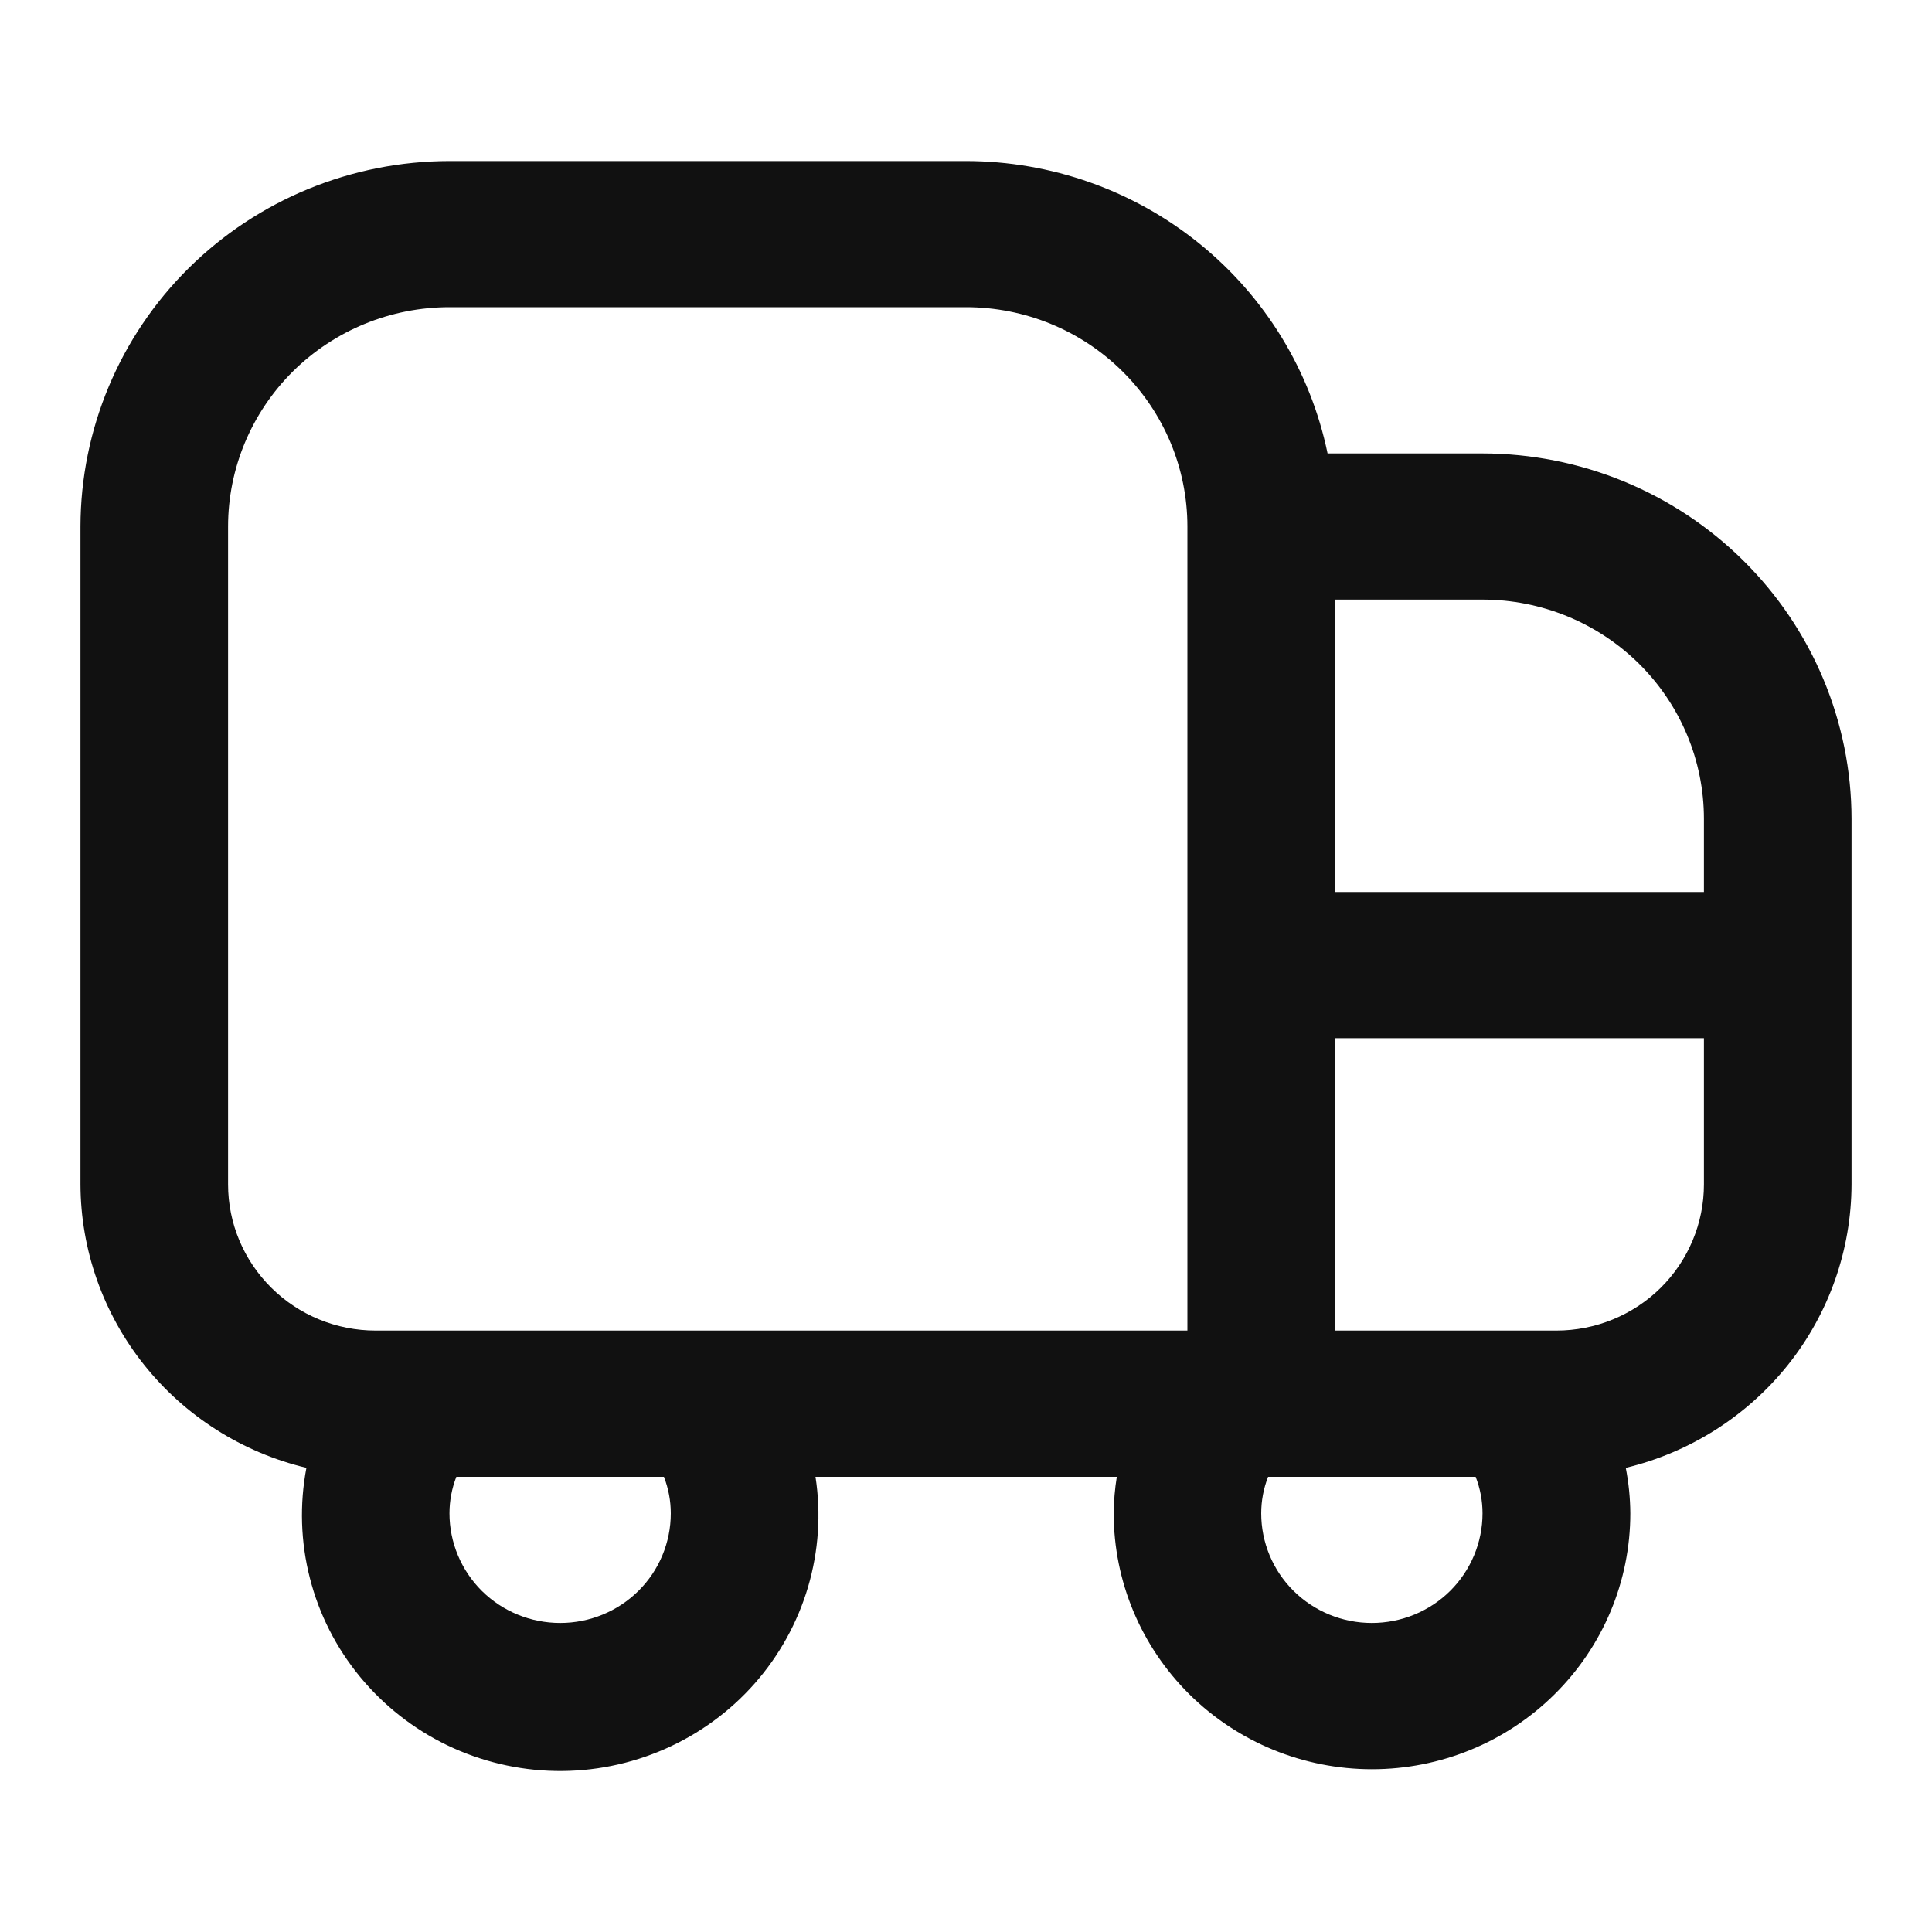 <svg width="20" height="20" viewBox="0 0 20 20" fill="none" xmlns="http://www.w3.org/2000/svg">
<path d="M15.347 4.694H13.743C13.566 3.84 13.097 3.072 12.415 2.521C11.733 1.969 10.88 1.668 10 1.667H4.653C3.64 1.668 2.669 2.067 1.953 2.776C1.237 3.485 0.835 4.447 0.833 5.45L0.833 12.261C0.835 12.938 1.067 13.596 1.491 14.128C1.915 14.66 2.507 15.036 3.172 15.195C3.1 15.573 3.112 15.963 3.208 16.337C3.303 16.71 3.48 17.058 3.726 17.357C3.972 17.656 4.28 17.898 4.63 18.067C4.98 18.235 5.362 18.326 5.751 18.333C6.14 18.34 6.526 18.262 6.882 18.106C7.237 17.95 7.555 17.719 7.811 17.429C8.067 17.139 8.256 16.797 8.365 16.428C8.474 16.058 8.501 15.669 8.442 15.288H11.561C11.541 15.413 11.53 15.539 11.529 15.666C11.529 16.369 11.811 17.042 12.312 17.539C12.814 18.036 13.494 18.315 14.203 18.315C14.912 18.315 15.592 18.036 16.093 17.539C16.595 17.042 16.877 16.369 16.877 15.666C16.876 15.508 16.86 15.35 16.83 15.195C17.495 15.035 18.086 14.659 18.51 14.128C18.934 13.596 19.165 12.938 19.167 12.261V8.477C19.166 7.474 18.763 6.512 18.047 5.803C17.331 5.094 16.36 4.695 15.347 4.694ZM17.639 8.477V9.234H13.819V6.207H15.347C15.955 6.207 16.538 6.446 16.968 6.872C17.398 7.298 17.639 7.875 17.639 8.477ZM2.361 12.261V5.45C2.361 4.848 2.603 4.271 3.032 3.845C3.462 3.419 4.045 3.18 4.653 3.18H10C10.608 3.18 11.191 3.419 11.62 3.845C12.05 4.271 12.292 4.848 12.292 5.45V13.774H3.889C3.484 13.774 3.095 13.615 2.809 13.331C2.522 13.047 2.361 12.662 2.361 12.261ZM6.944 15.666C6.944 15.967 6.824 16.256 6.609 16.469C6.394 16.682 6.103 16.801 5.799 16.801C5.495 16.801 5.203 16.682 4.988 16.469C4.774 16.256 4.653 15.967 4.653 15.666C4.653 15.537 4.677 15.409 4.724 15.288H6.873C6.92 15.409 6.944 15.537 6.944 15.666ZM14.201 16.801C13.898 16.801 13.606 16.682 13.391 16.469C13.176 16.256 13.056 15.967 13.056 15.666C13.056 15.537 13.08 15.409 13.127 15.288H15.276C15.323 15.409 15.347 15.537 15.347 15.666C15.347 15.967 15.226 16.256 15.012 16.469C14.797 16.682 14.505 16.801 14.201 16.801ZM16.111 13.774H13.819V10.747H17.639V12.261C17.639 12.662 17.478 13.047 17.192 13.331C16.905 13.615 16.516 13.774 16.111 13.774Z" fill="#111111"/>
</svg>
